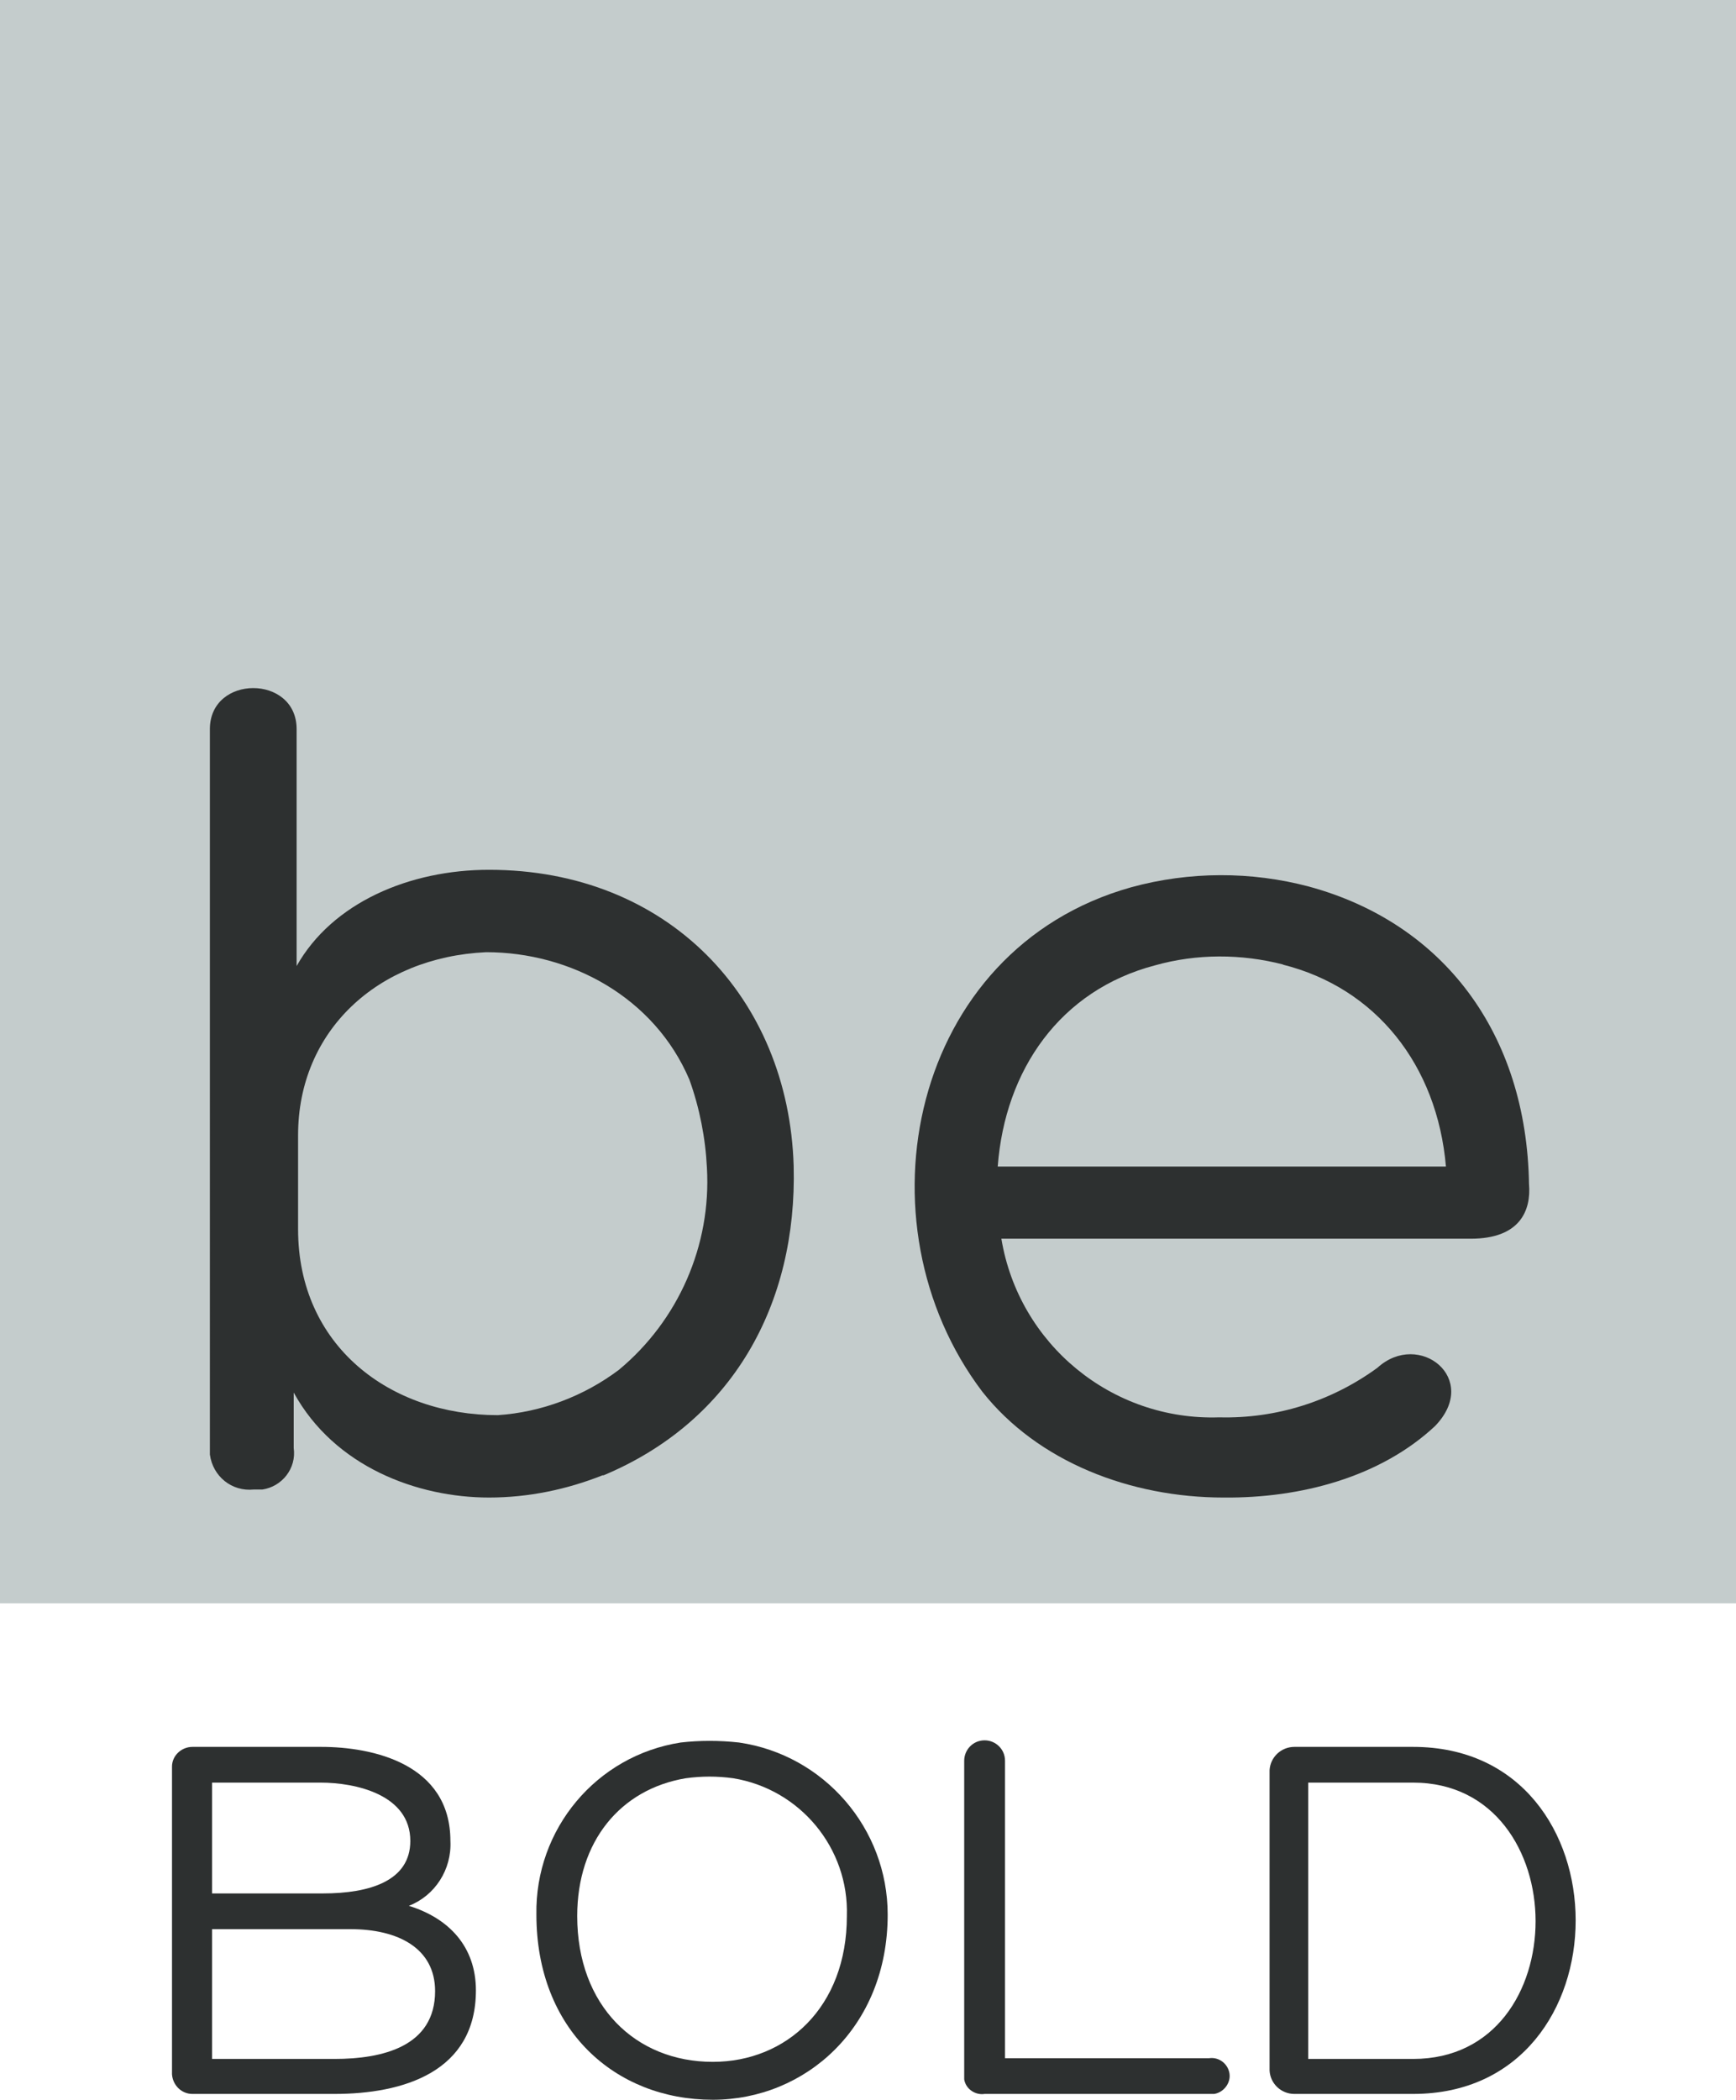 <?xml version="1.0" encoding="utf-8"?>
<!-- Generator: Adobe Illustrator 18.0.0, SVG Export Plug-In . SVG Version: 6.00 Build 0)  -->
<!DOCTYPE svg PUBLIC "-//W3C//DTD SVG 1.1//EN" "http://www.w3.org/Graphics/SVG/1.1/DTD/svg11.dtd">
<svg version="1.1" id="be-bold-logo" xmlns="http://www.w3.org/2000/svg" xmlns:xlink="http://www.w3.org/1999/xlink" x="0px"
	 y="0px" viewBox="183.6 0 238.2 288" enable-background="new 183.6 0 238.2 288" xml:space="preserve">
<title>be-bold</title>
<rect id="color-block" x="183.6" fill="#C4CCCC" width="238.2" height="219.9"/>
<g id="lettering">
	<path fill="#2D3030" d="M266.3,202.4l0.1-0.1c-5,2-10.3,3.1-15.7,3.1c-9.8,0-21.2-4.2-26.8-14.4v7.6c0.4,2.8-1.6,5.3-4.3,5.7
		c-0.4,0-0.8,0-1.2,0c-3,0.3-5.6-1.8-6-4.8c0-0.3,0-0.6,0-0.9V100c0-7.5,11.9-7.5,11.9,0v32.5c4.9-8.7,15.5-13.2,26.4-13.2
		c24.5,0,41.1,17.5,41.8,40.6C293,178.9,284.1,195,266.3,202.4z M268.5,187.9c8.2-6.8,12.7-17.1,12.1-27.7c-0.2-4.1-1-8.2-2.4-12.1
		c-4.8-11.3-16.3-17.5-27.9-17.5c-14.9,0.7-25.8,10.8-25.8,25.1v12.9c0,16,12.6,25.5,27.4,25.5C257.9,193.7,263.7,191.5,268.5,187.9
		L268.5,187.9z"/>
	<path fill="#2D3030" d="M363.2,121.6c18.4,5,29.9,20.1,30.2,40.9v-0.1c0.3,3.6-1.2,7.5-8,7.5H321c2.4,14.5,15.2,25,29.9,24.5
		c7.8,0.2,15.4-2.2,21.7-6.8c5.7-5.2,14.2,1.5,7.9,8c-7.5,7-18.4,9.9-29,9.8c-12.8,0-25.5-4.9-33.1-14.5
		c-17.6-23.2-9.9-60.7,20.4-69.2C346.8,119.5,355.3,119.5,363.2,121.6L363.2,121.6L363.2,121.6L363.2,121.6z M320.5,160H382
		c-1.2-13.9-9.6-24.5-22.4-27.7h0.1c-5.8-1.5-11.9-1.5-17.6,0.1C329.1,135.8,321.5,146.7,320.5,160z"/>
	<path fill="#2D3030" d="M229.5,287.2H210c-1.5,0-2.7-1.2-2.8-2.7v-42.2c0-1.5,1.3-2.7,2.8-2.7h17.7c7,0,17.7,2.3,17.7,12.9
		c0.2,3.9-2.1,7.5-5.7,8.9c5.5,1.7,9.2,5.6,9.2,11.6C248.9,284.2,238.9,287.2,229.5,287.2z M212.7,244.5v15.2h15.2
		c6.4,0,12-1.7,12-7.2c0-6.4-7.6-8-12.3-8L212.7,244.5L212.7,244.5z M212.7,282.4h16.8c6.6,0,13.8-1.7,13.8-9.3
		c0-5.9-5.1-8.5-11.6-8.5h-19V282.4L212.7,282.4z"/>
	<path fill="#2D3030" d="M257.2,262.6c-0.2-11.7,8.2-21.8,19.8-23.6c2.6-0.3,5.3-0.3,8,0c11.7,1.7,20.4,11.8,20.4,23.6
		c0,15.5-11.3,25.4-24,25.4C268,288,257.2,278.4,257.2,262.6z M262.8,262.8c0,12.3,8,20,18.6,20c10.1,0,18.4-7.5,18.4-20
		c0.3-9.3-6.4-17.4-15.6-18.9c-2.2-0.3-4.3-0.3-6.5,0C268.7,245.4,262.8,252.6,262.8,262.8L262.8,262.8L262.8,262.8z"/>
	<path fill="#2D3030" d="M318.7,287.2c-1.3,0.2-2.6-0.7-2.8-2c0-0.2,0-0.5,0-0.8v-42.9c0-1.5,1.2-2.8,2.8-2.8c1.5,0,2.8,1.2,2.8,2.8
		v40.8h28c1.4-0.2,2.6,0.8,2.8,2.1s-0.8,2.6-2.1,2.8c-0.2,0-0.5,0-0.7,0H318.7L318.7,287.2z"/>
	<path fill="#2D3030" d="M361.2,287.2c-1.8,0-3.3-1.4-3.4-3.2v-41.2c0.1-1.8,1.6-3.2,3.4-3.2h16.3c14.9,0,22.3,11.9,22.3,23.8
		s-7.4,23.8-22.3,23.8L361.2,287.2L361.2,287.2z M363.1,282.4h14.4c11.3,0,16.8-9.5,16.8-18.9s-5.6-19-16.8-19h-14.4V282.4z"/>
</g>
</svg>
